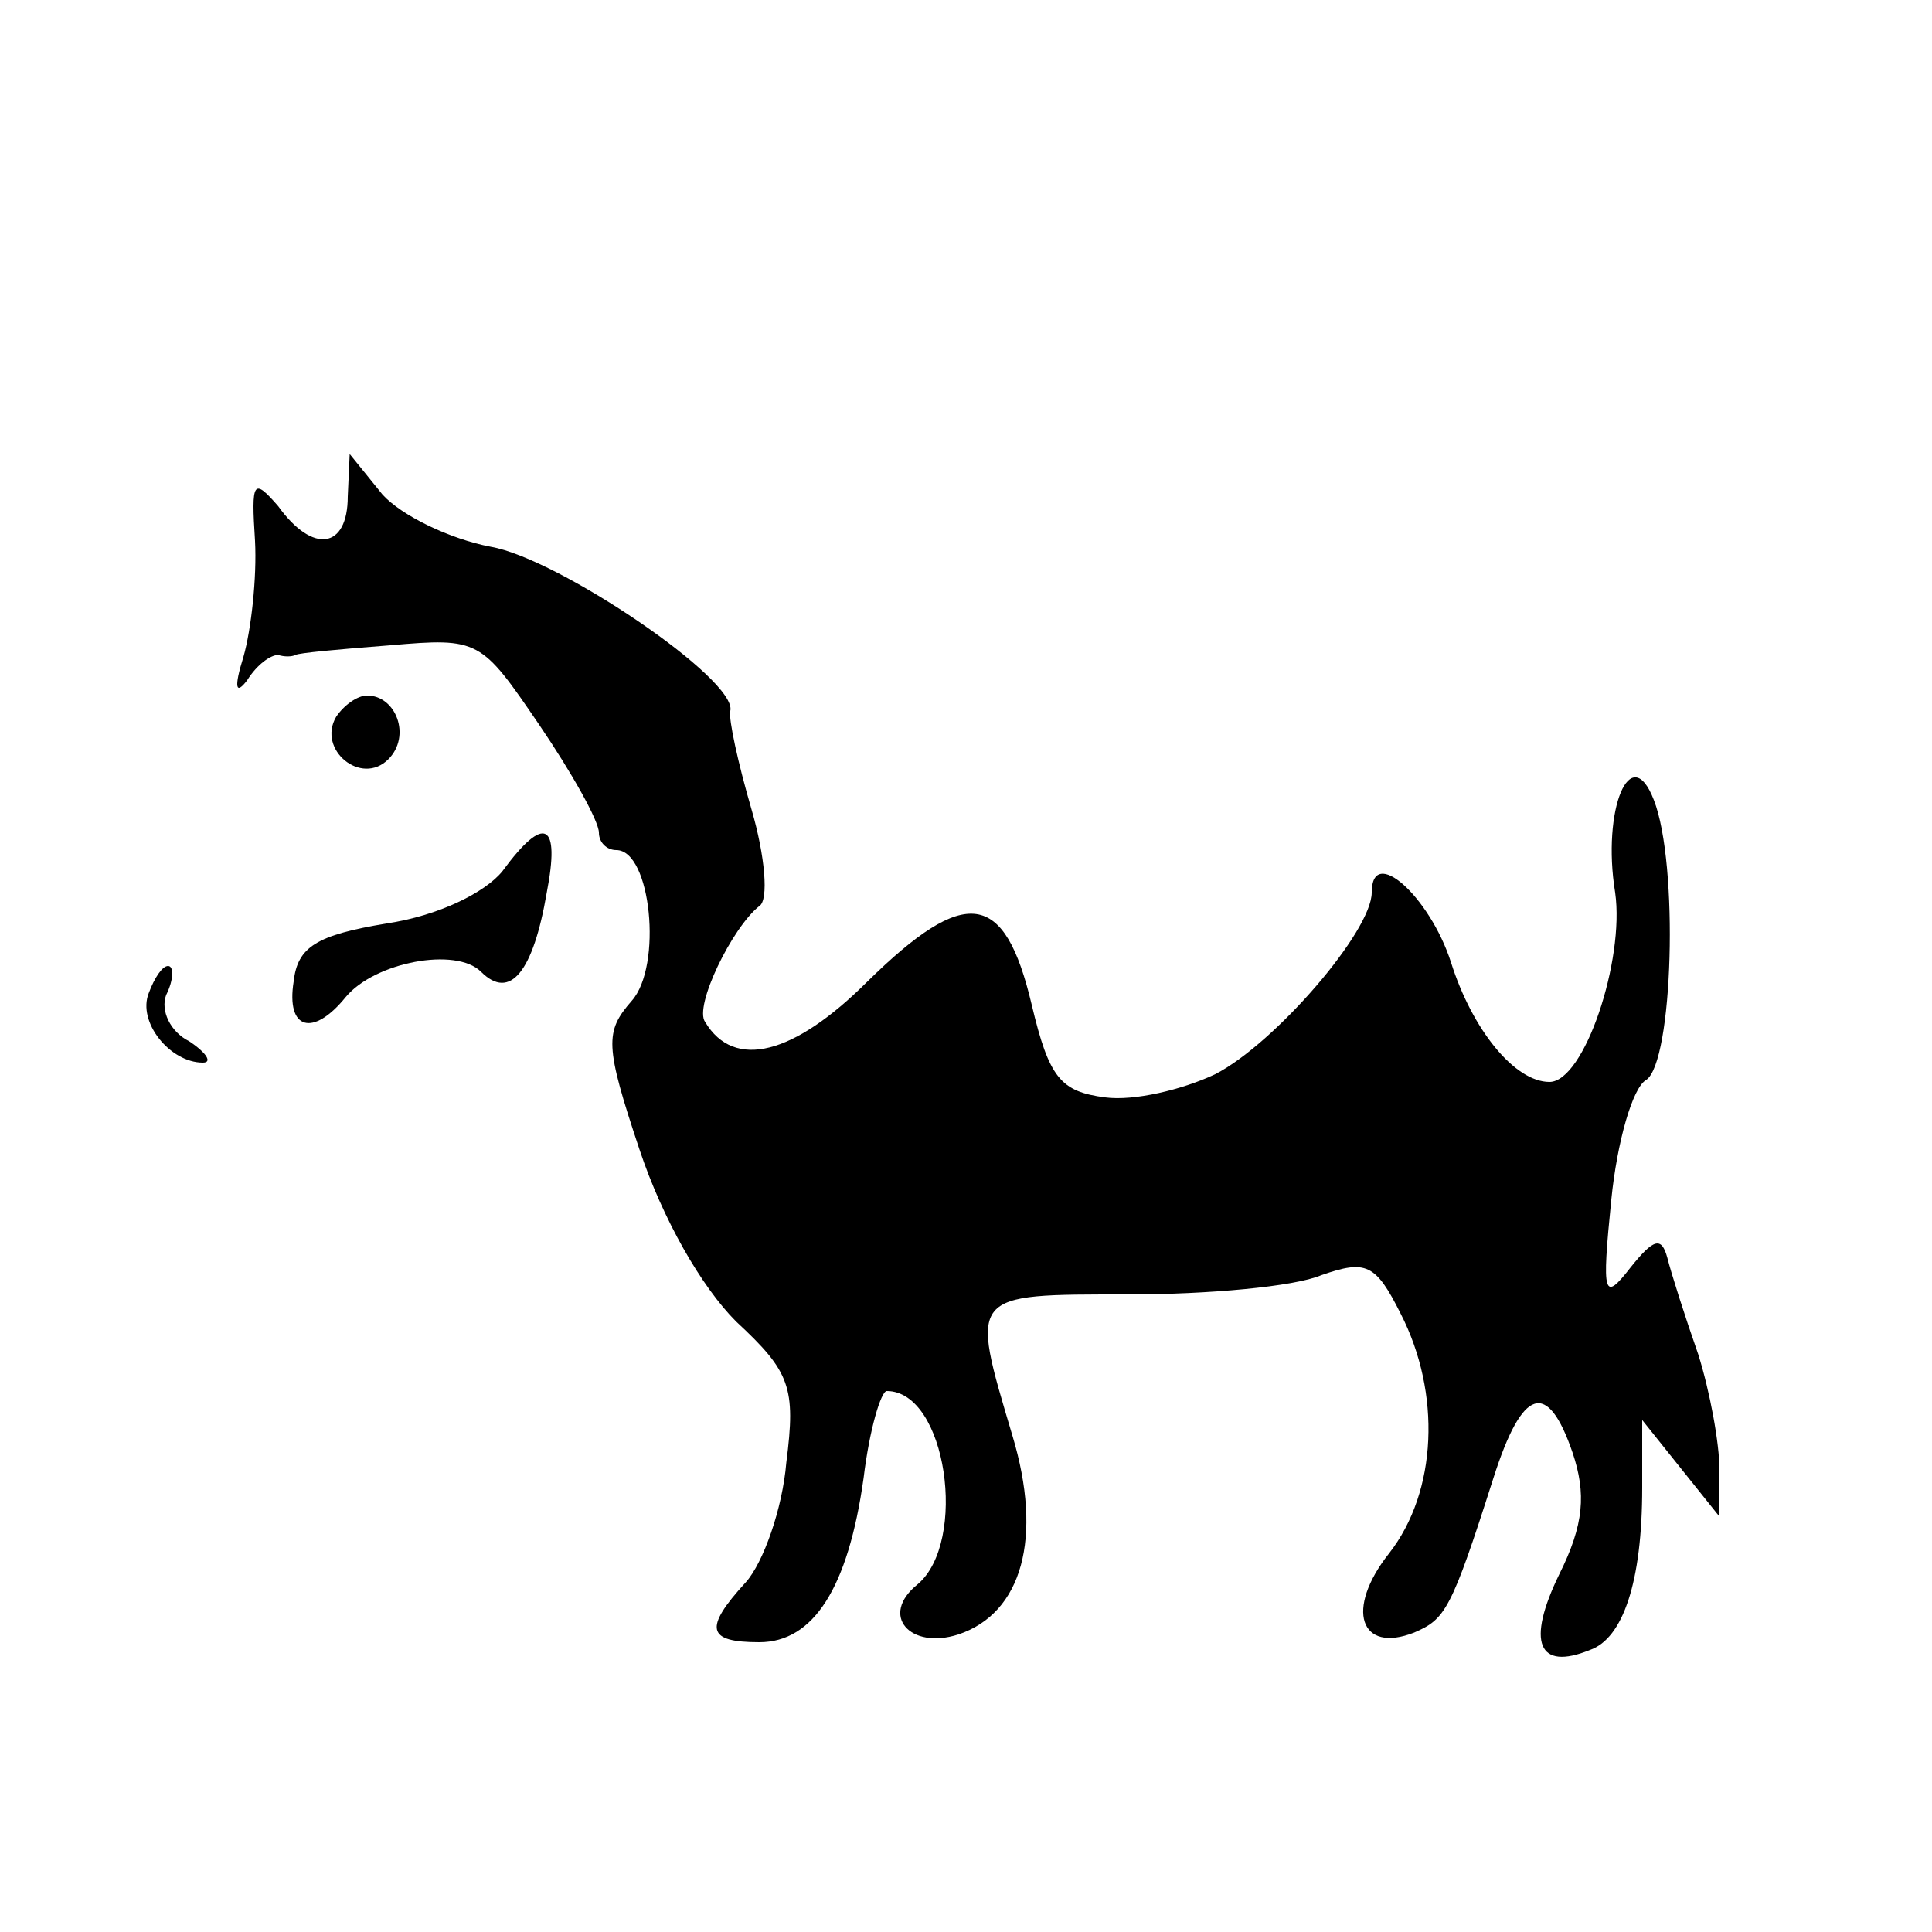 <?xml version="1.0" standalone="no"?>
<!DOCTYPE svg PUBLIC "-//W3C//DTD SVG 20010904//EN"
 "http://www.w3.org/TR/2001/REC-SVG-20010904/DTD/svg10.dtd">
<svg version="1.0" xmlns="http://www.w3.org/2000/svg"
 width="100pt" height="100pt" viewBox="0 0 100 100"
 preserveAspectRatio="xMidYMid meet">

<g transform="translate(0,100) scale(0.1,-0.1)"
fill="#000000" stroke="none">
<path d="M180 743 c0 -27 -18 -30 -36 -5 -13 15 -14 13 -12 -18 1 -19 -2 -46
-6 -60 -5 -16 -4 -20 2 -12 5 8 12 13 16 13 3 -1 7 -1 9 0 1 1 23 3 49 5 46 4
47 3 77 -41 17 -25 31 -50 31 -56 0 -5 4 -9 9 -9 18 0 24 -60 8 -78 -14 -16
-14 -23 4 -77 12 -36 32 -71 50 -89 28 -26 31 -34 26 -73 -2 -24 -12 -52 -21
-62 -22 -24 -20 -31 7 -31 28 0 46 28 54 85 3 25 9 45 12 45 31 0 42 -78 16
-100 -20 -16 -4 -34 21 -26 33 11 44 50 28 103 -22 74 -23 73 60 73 41 0 86 4
100 10 23 8 28 6 41 -20 21 -41 19 -92 -6 -124 -23 -29 -15 -52 13 -41 16 7
19 11 41 80 15 47 28 51 41 13 7 -21 6 -37 -7 -63 -17 -35 -11 -50 16 -39 17
6 27 35 27 84 l0 35 20 -25 20 -25 0 24 c0 14 -5 41 -11 60 -7 20 -14 42 -16
50 -3 11 -7 10 -19 -5 -14 -18 -15 -15 -10 35 3 30 11 58 18 62 14 9 17 112 4
145 -12 31 -27 -5 -20 -48 5 -35 -16 -98 -34 -98 -18 0 -40 27 -51 62 -11 34
-41 61 -41 36 0 -20 -50 -78 -81 -94 -17 -8 -42 -14 -57 -12 -23 3 -29 10 -38
48 -14 59 -34 62 -85 12 -38 -38 -69 -46 -84 -21 -6 8 14 49 28 60 5 3 3 26
-4 50 -7 24 -12 47 -11 51 4 16 -89 79 -124 85 -21 4 -46 16 -56 27 l-17 21
-1 -22z"/>
<path d="M174 629 c-10 -17 13 -36 27 -22 12 12 4 33 -11 33 -5 0 -12 -5 -16
-11z"/>
<path d="M260 549 c-9 -11 -33 -23 -60 -27 -36 -6 -46 -12 -48 -30 -4 -25 10
-29 27 -8 15 18 57 26 70 13 15 -15 27 0 34 41 7 36 -1 41 -23 11z"/>
<path d="M77 486 c-6 -15 11 -36 28 -36 5 0 2 5 -7 11 -10 5 -15 16 -12 24 4
8 4 15 1 15 -3 0 -7 -6 -10 -14z"/>
</g>
</svg>
